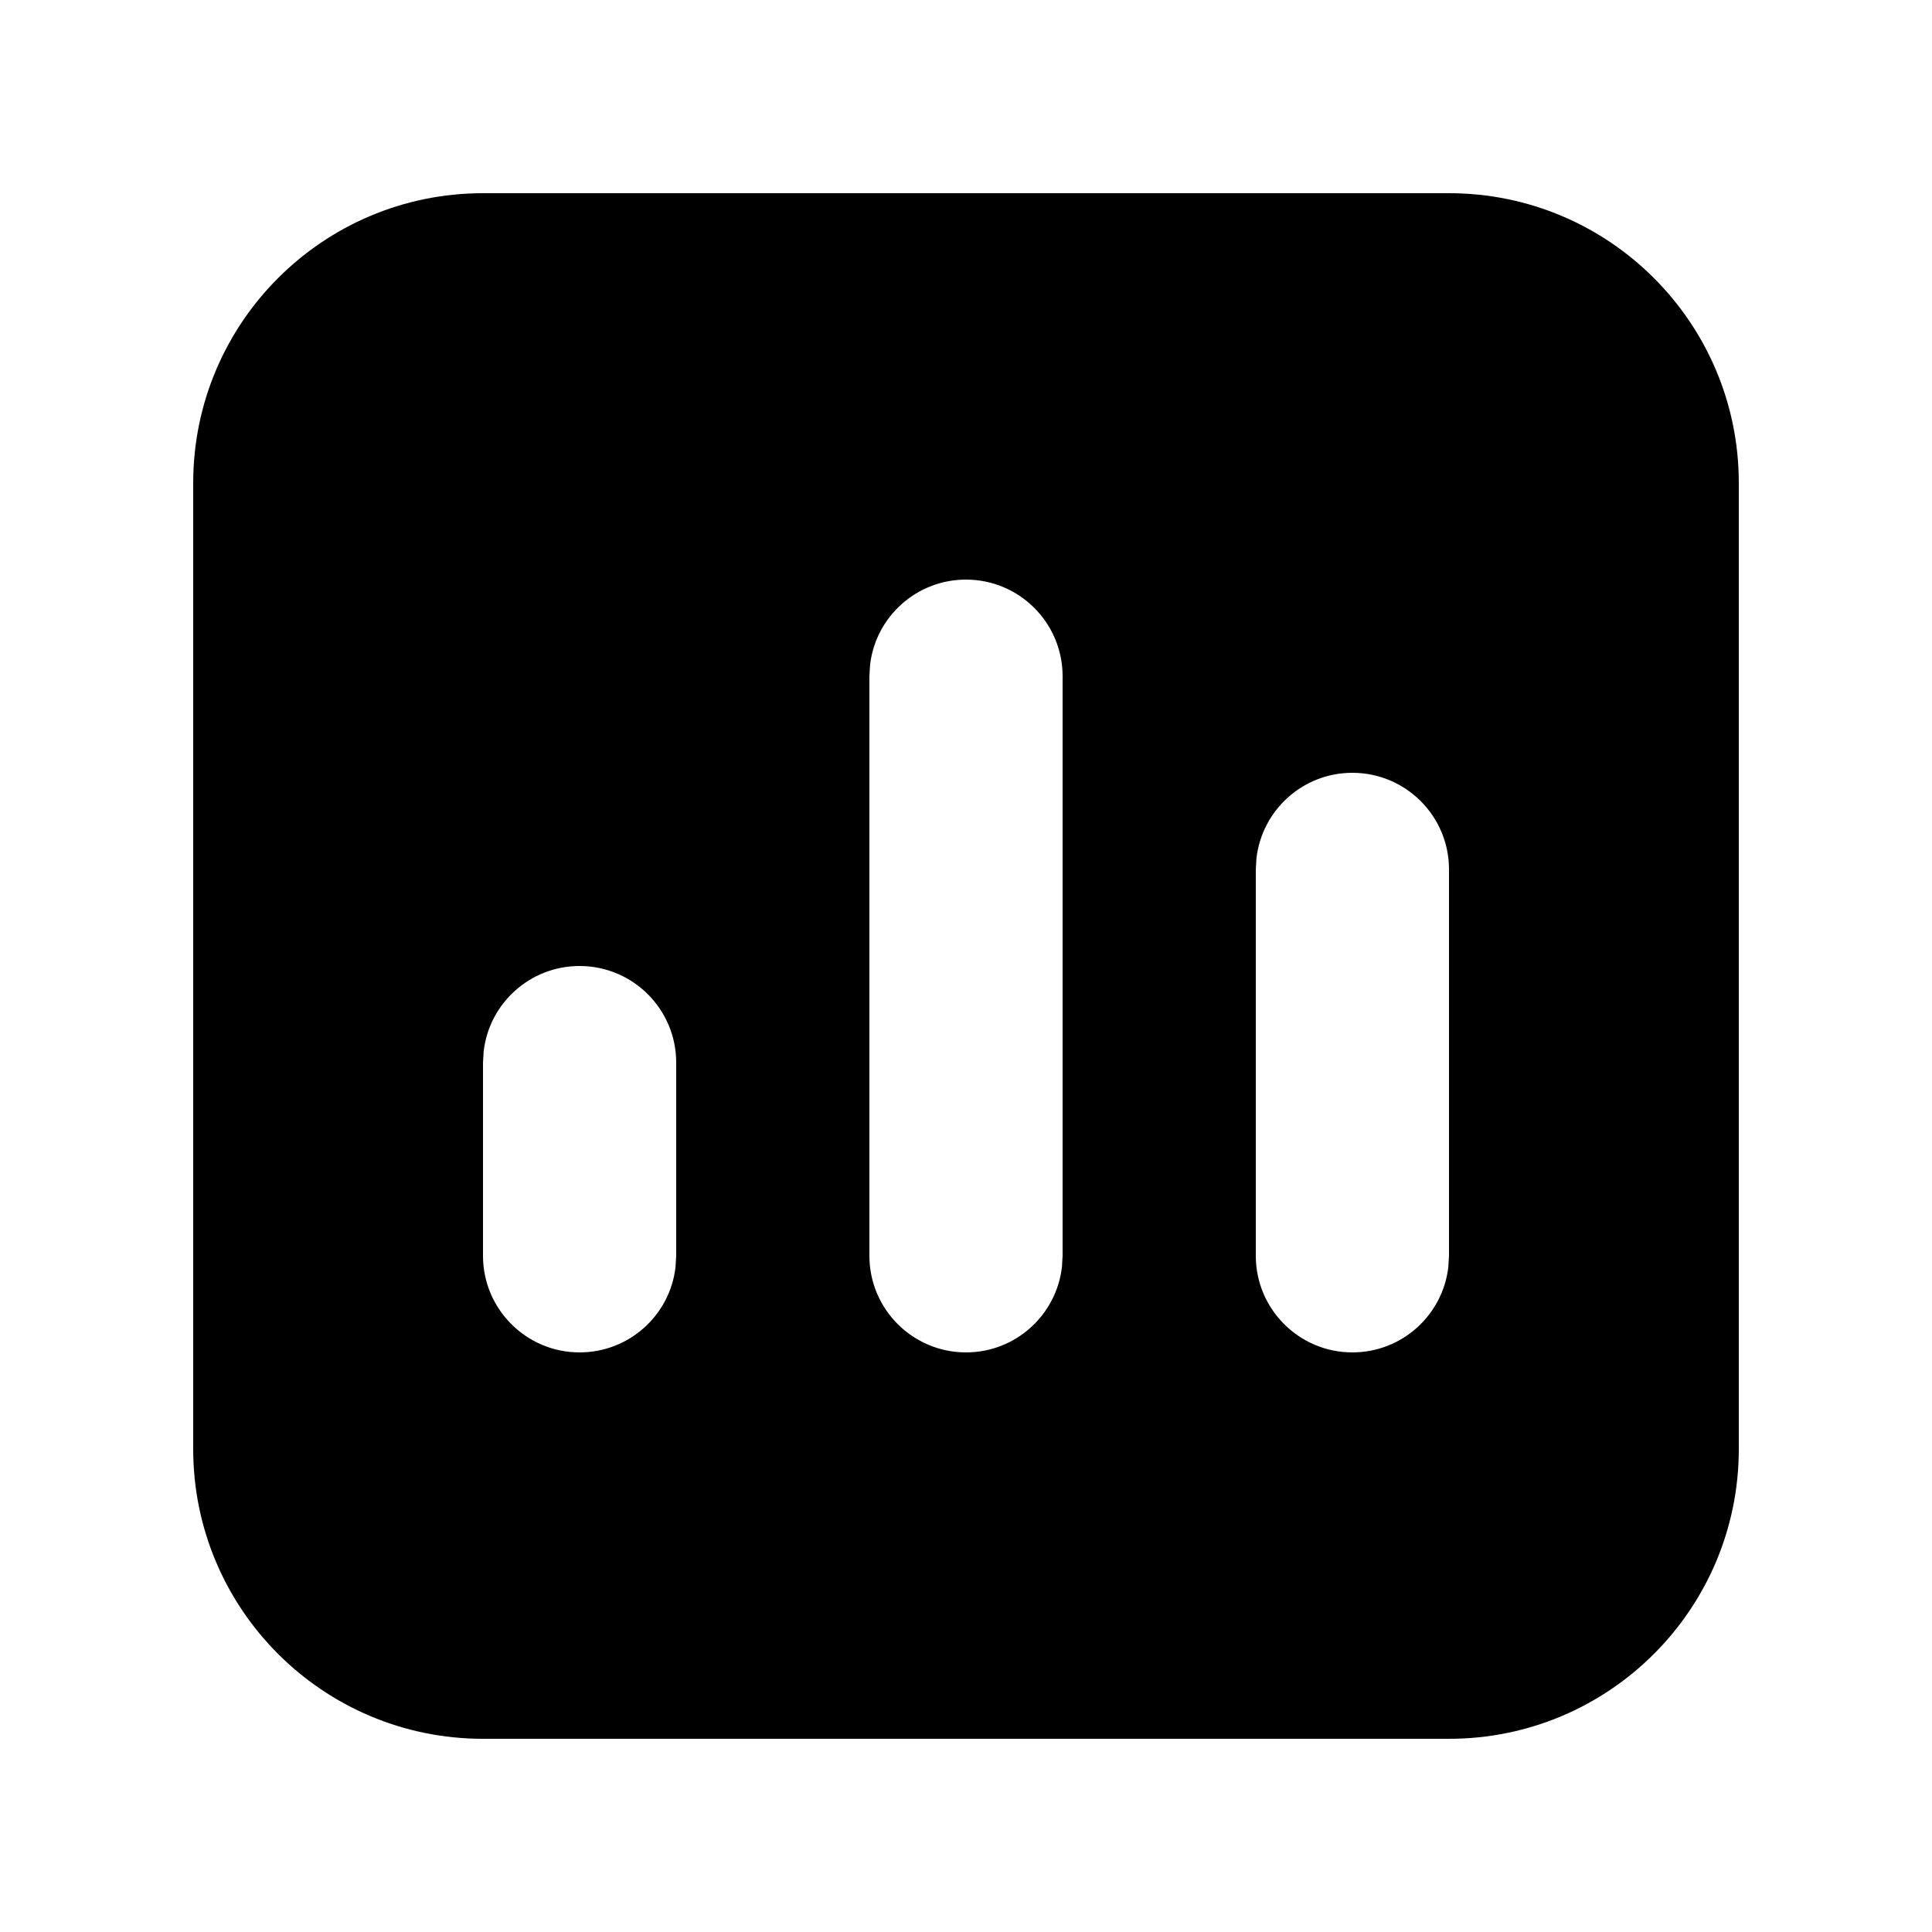 <svg width="20" height="20" viewBox="0 0 20 20" fill="none" xmlns="http://www.w3.org/2000/svg">
<path fill-rule="evenodd" clip-rule="evenodd" d="M15 2C16.657 2 18 3.343 18 5V15C18 16.657 16.657 18 15 18H5C3.343 18 2 16.657 2 15V5C2 3.343 3.343 2 5 2H15ZM10 6C9.487 6 9.064 6.386 9.007 6.883L9 7V13C9 13.552 9.448 14 10 14C10.513 14 10.935 13.614 10.993 13.117L11 13V7C11 6.448 10.552 6 10 6ZM14 8C13.487 8 13.065 8.386 13.007 8.883L13 9V13C13 13.552 13.448 14 14 14C14.513 14 14.935 13.614 14.993 13.117L15 13V9C15 8.448 14.552 8 14 8ZM6 10C5.487 10 5.064 10.386 5.007 10.883L5 11V13C5 13.552 5.448 14 6 14C6.513 14 6.936 13.614 6.993 13.117L7 13V11C7 10.448 6.552 10 6 10Z" fill="black"/>
</svg>
